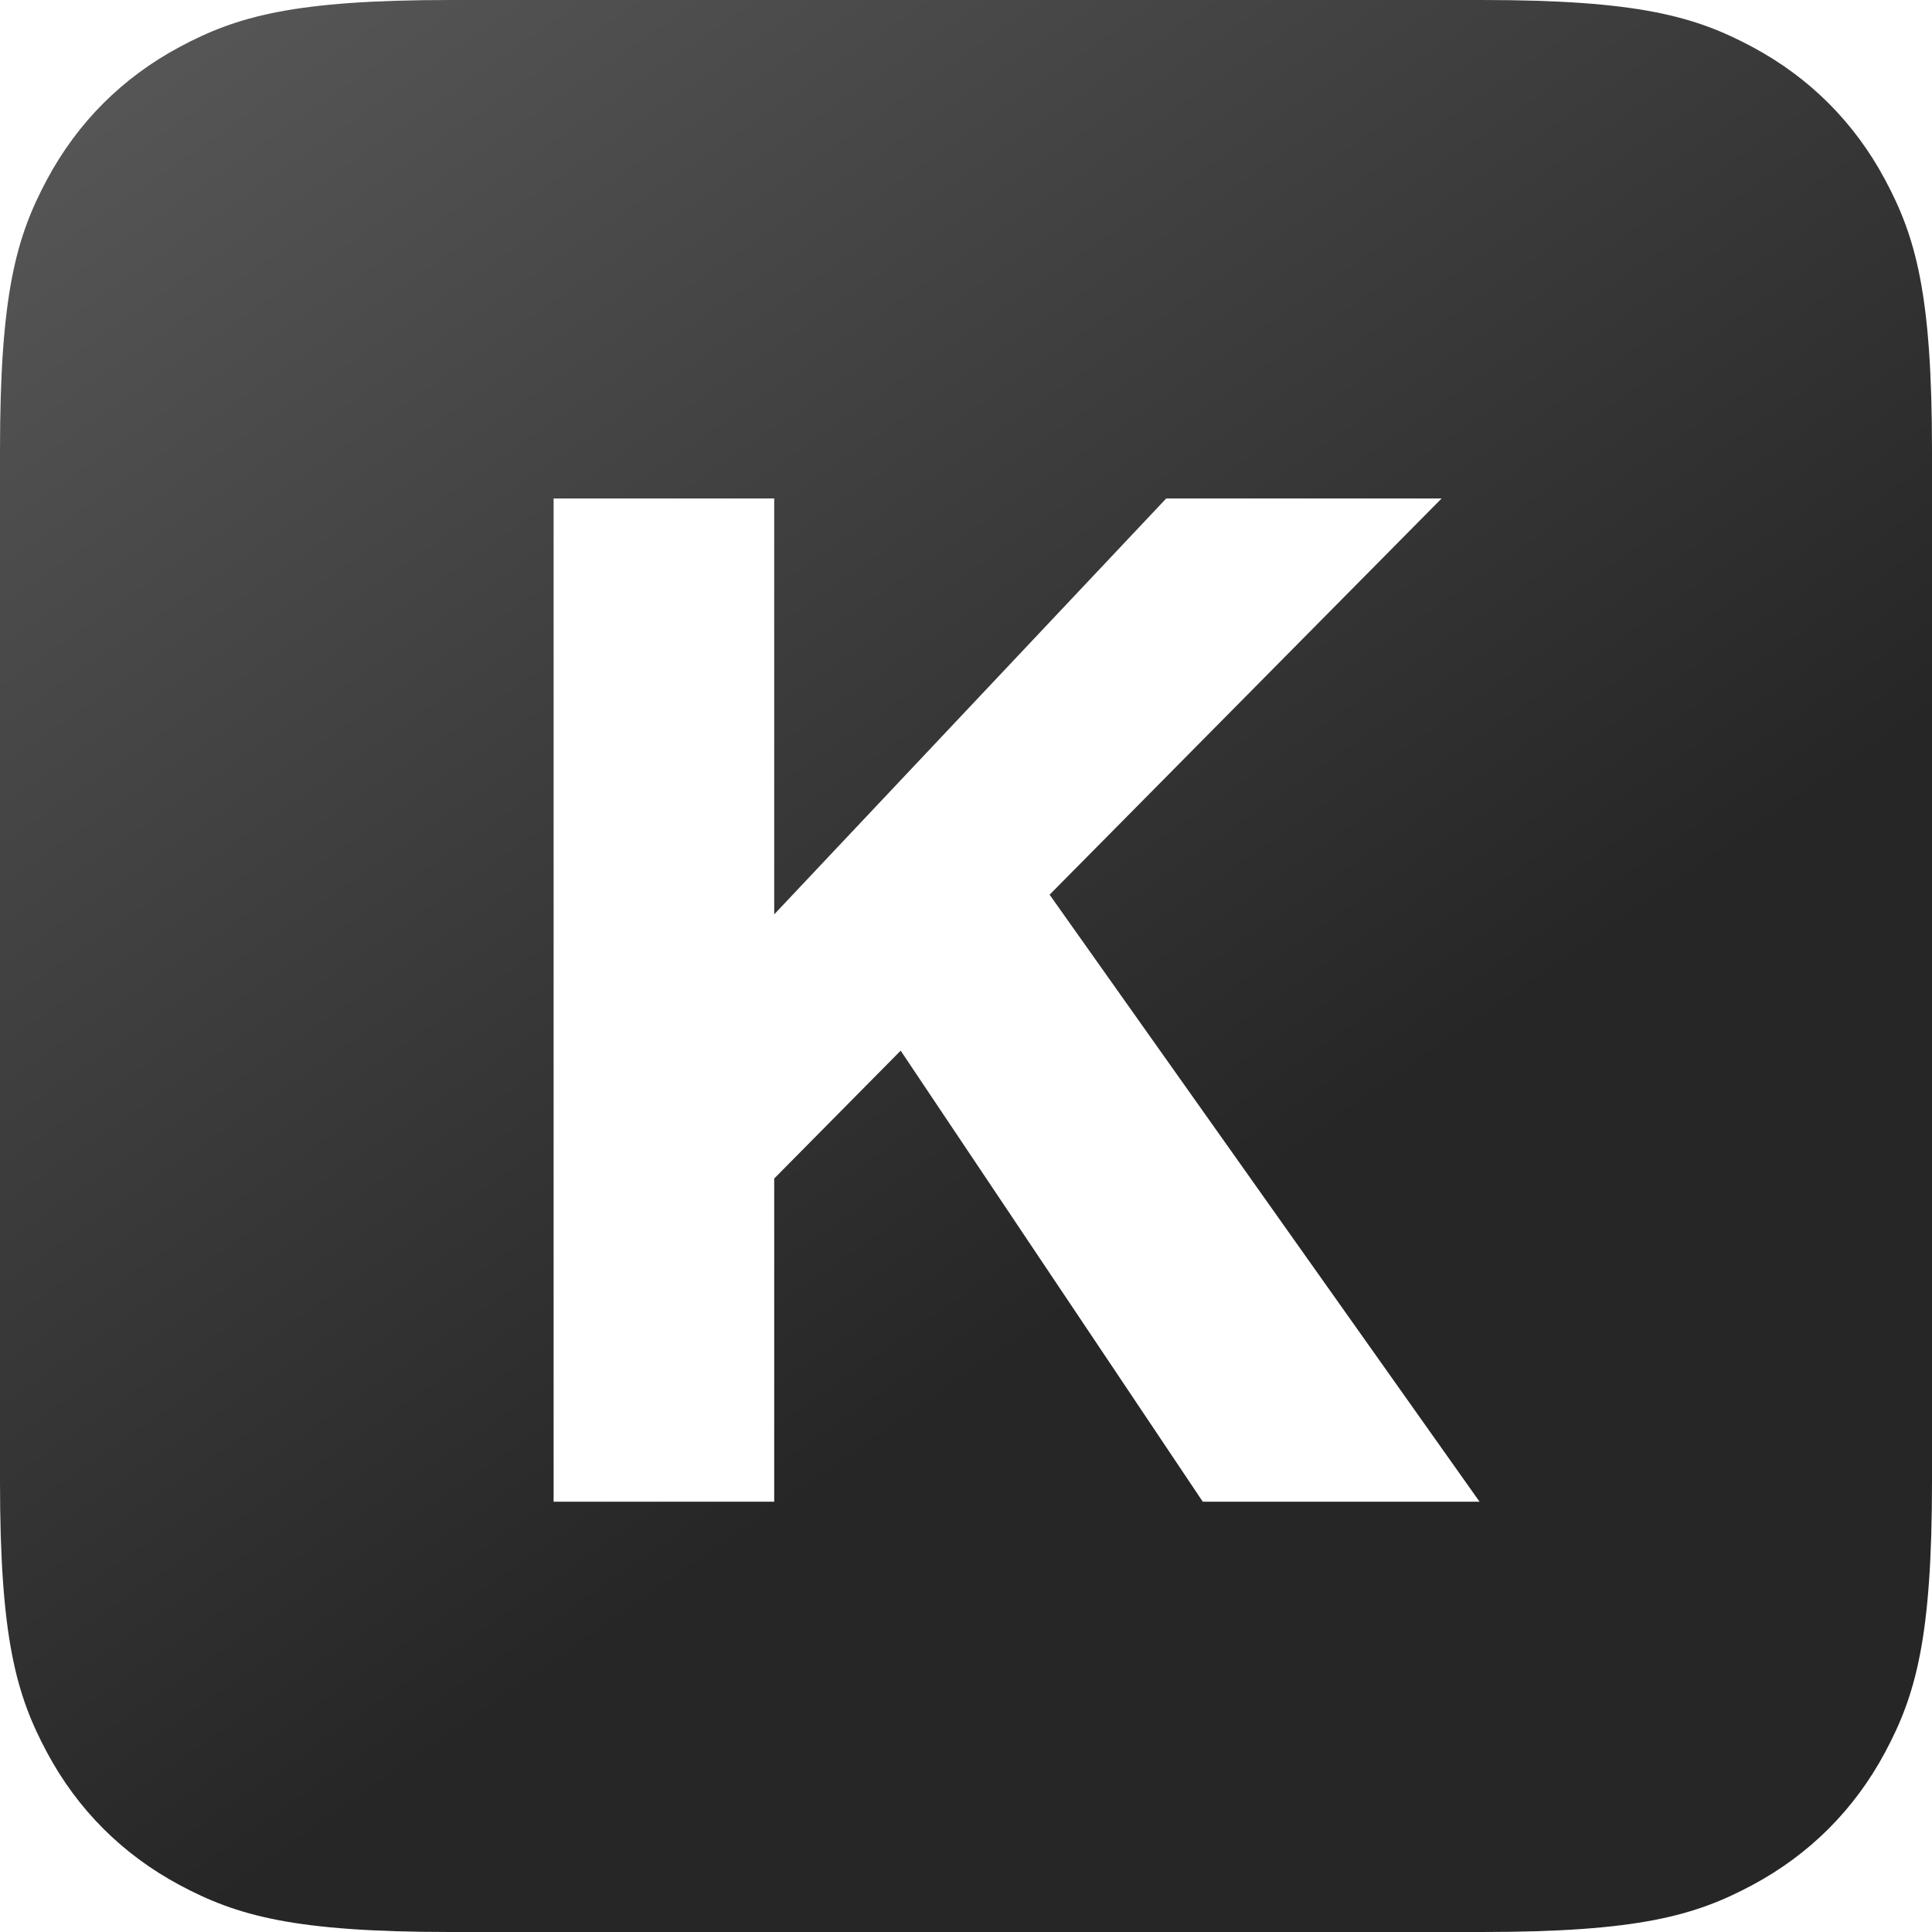 <?xml version="1.0" encoding="UTF-8"?>
<svg width="256px" height="256px" viewBox="0 0 256 256" version="1.1" xmlns="http://www.w3.org/2000/svg" xmlns:xlink="http://www.w3.org/1999/xlink" preserveAspectRatio="xMidYMid">
    <defs>
        <linearGradient x1="0%" y1="0%" x2="50%" y2="71.921%" id="linearGradient-1">
            <stop stop-color="rgb(90,90,90)" offset="0%"></stop>
            <stop stop-color="rgb(38,38,38)" offset="100%"></stop>
        </linearGradient>
    </defs>
    <g>
        <path d="M59.669,0 L196.331,0 C217.079,0 224.604,2.161 232.189,6.217 C239.774,10.274 245.726,16.227 249.783,23.811 C253.84,31.397 256,38.92 256,59.669 L256,196.331 C256,217.079 253.84,224.603 249.783,232.189 C245.726,239.773 239.774,245.726 232.189,249.783 C224.604,253.839 217.08,256 196.331,256 L59.669,256 C38.921,256 31.397,253.839 23.811,249.783 C16.227,245.726 10.274,239.773 6.217,232.189 C2.161,224.603 5.68434189e-14,217.08 5.68434189e-14,196.331 L5.68434189e-14,59.669 C5.68434189e-14,38.921 2.161,31.397 6.217,23.811 C10.274,16.227 16.227,10.274 23.811,6.217 C31.397,2.161 38.92,0 59.669,0 Z M73.356,66.048 L73.356,198.982 L102.586,198.982 L102.586,156.16 L119.343,139.217 L159.372,198.982 L196.049,198.982 L139.078,118.551 L191.023,66.048 L154.531,66.048 L102.586,121.158 L102.586,66.048 L73.356,66.048 L73.356,66.048 Z" fill="url(#linearGradient-1)"></path>
    </g>
</svg>
